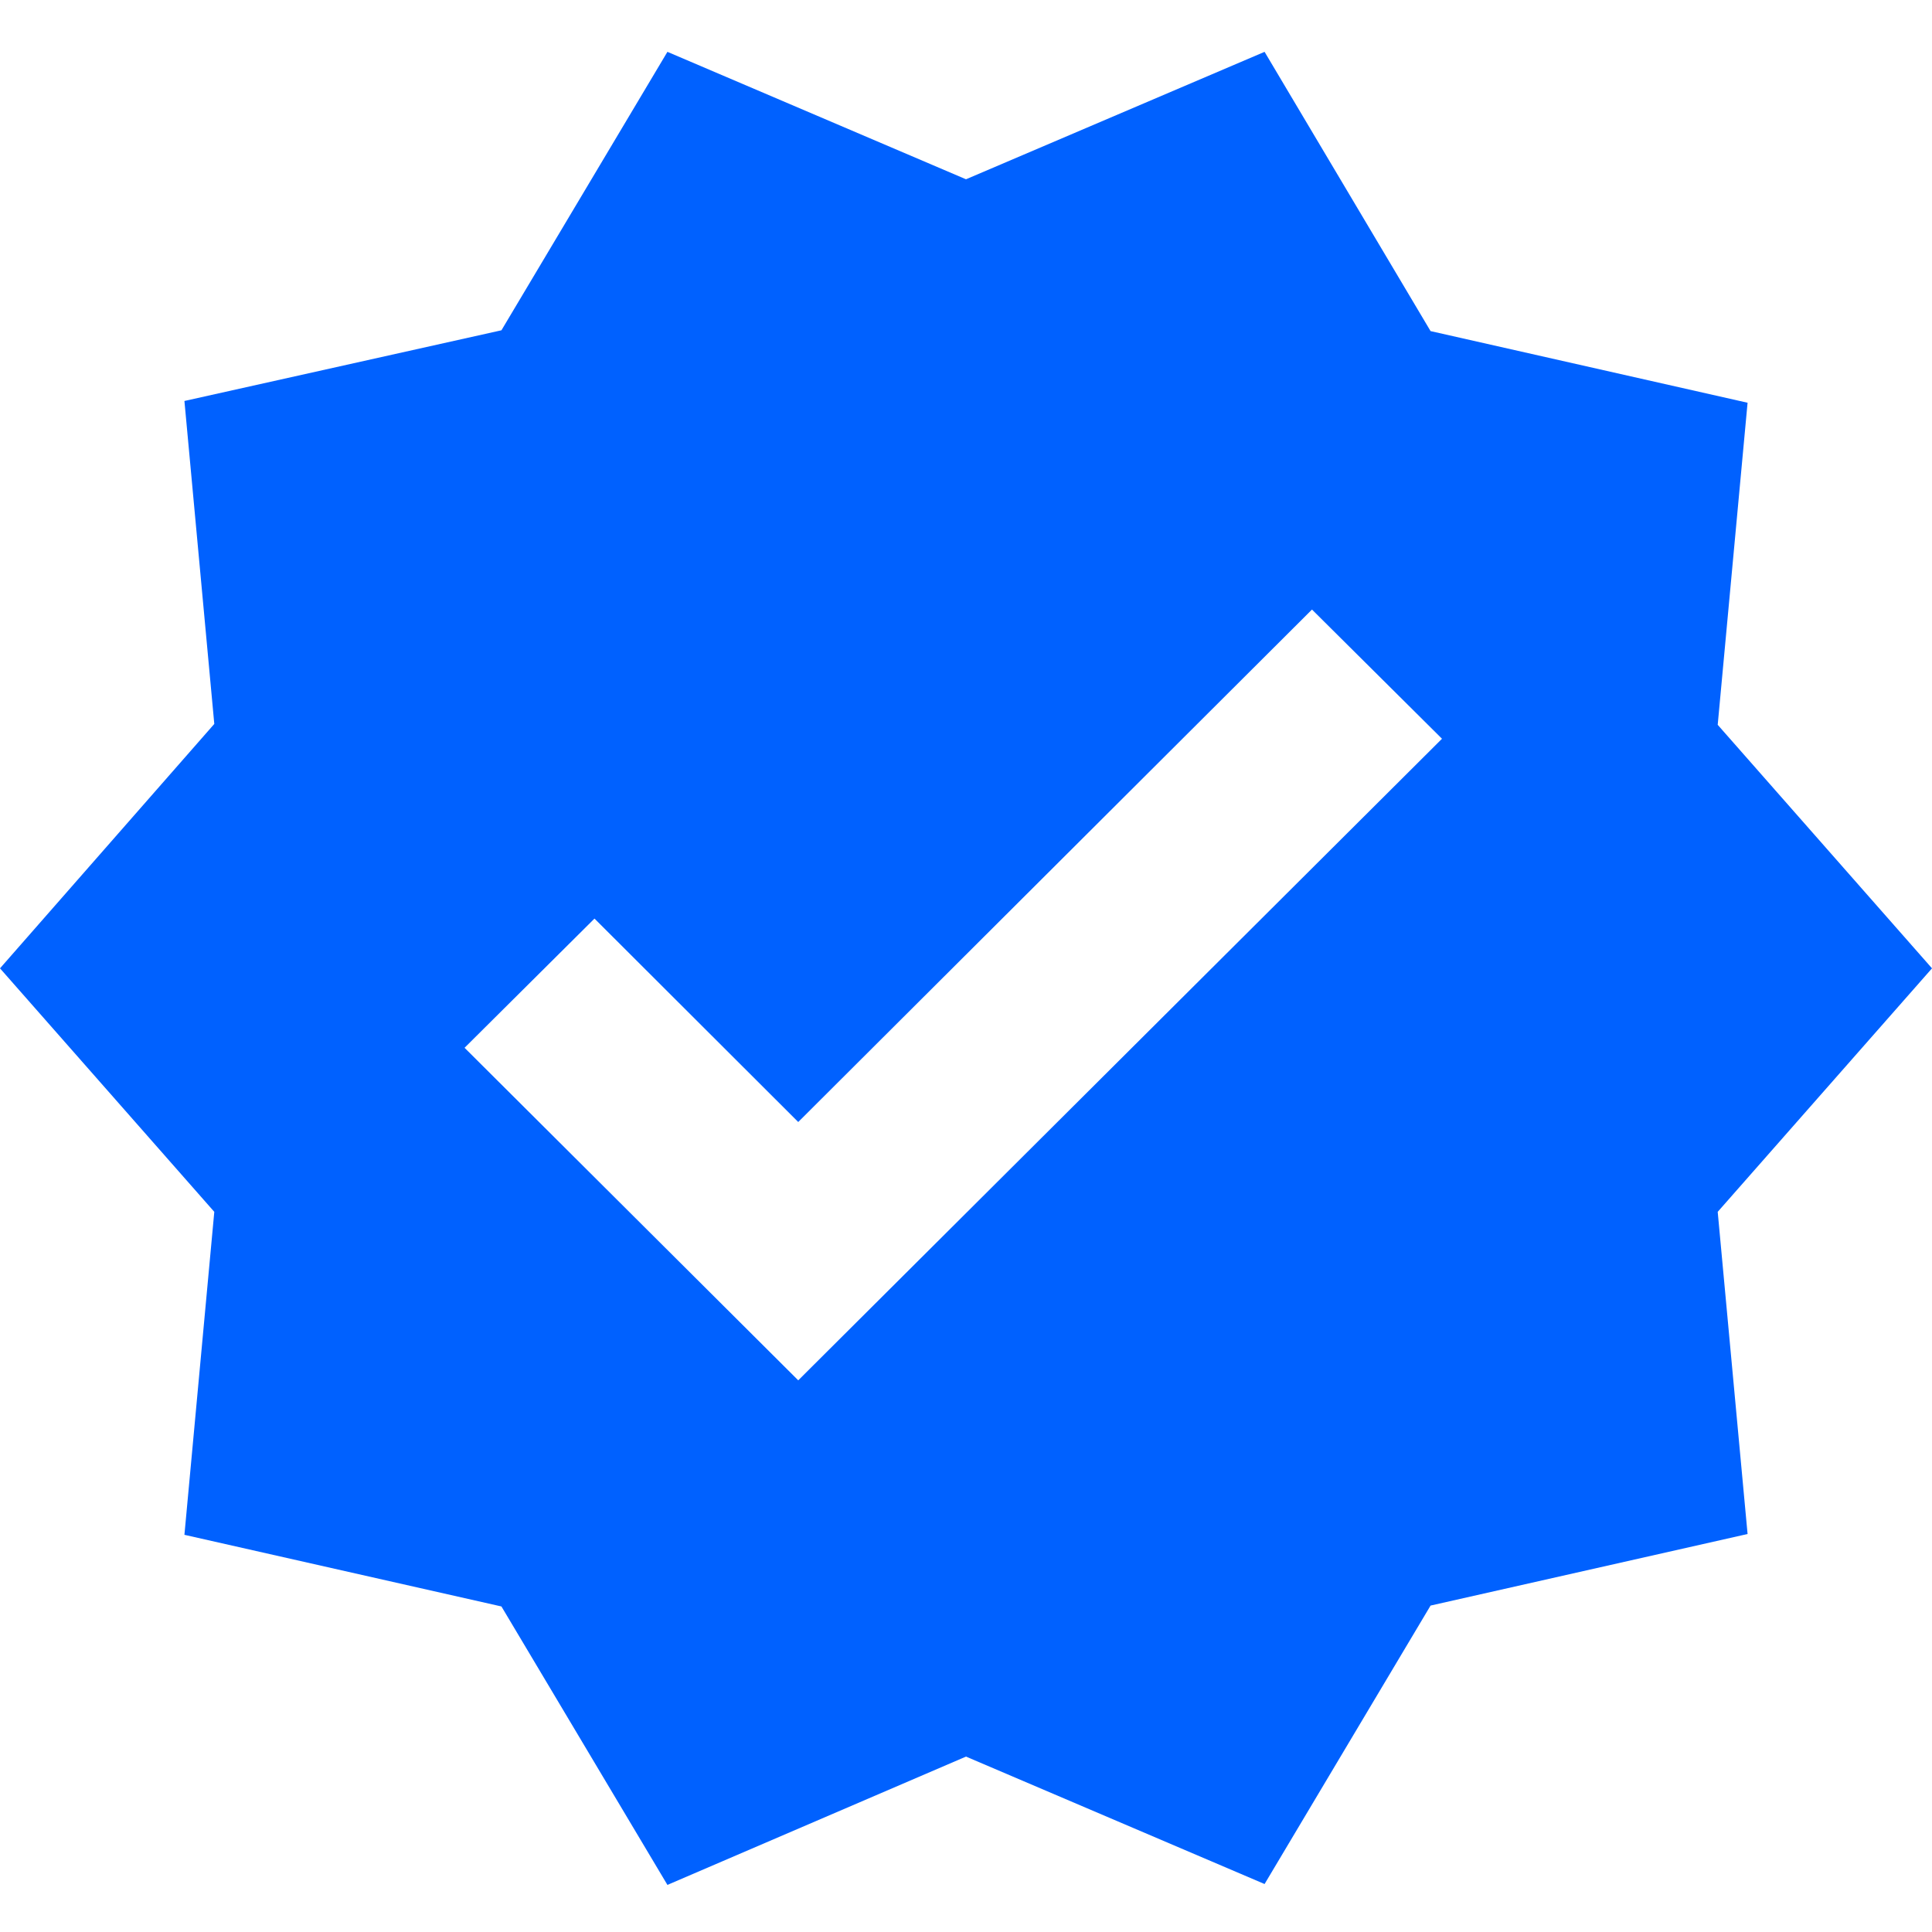 <svg width="24" height="24" viewBox="0 0 24 24" fill="none" xmlns="http://www.w3.org/2000/svg">
<path d="M24 12.029L21.338 9.004L21.709 5.003L17.771 4.113L15.709 0.644L12 2.227L8.291 0.644L6.229 4.103L2.291 4.981L2.662 8.993L0 12.029L2.662 15.054L2.291 19.066L6.229 19.956L8.291 23.415L12 21.821L15.709 23.404L17.771 19.945L21.709 19.056L21.338 15.054L24 12.029ZM9.916 17.147L5.771 13.016L7.385 11.411L9.916 13.938L16.298 7.572L17.913 9.177L9.916 17.147Z" fill="#0061FF"/>
</svg>
